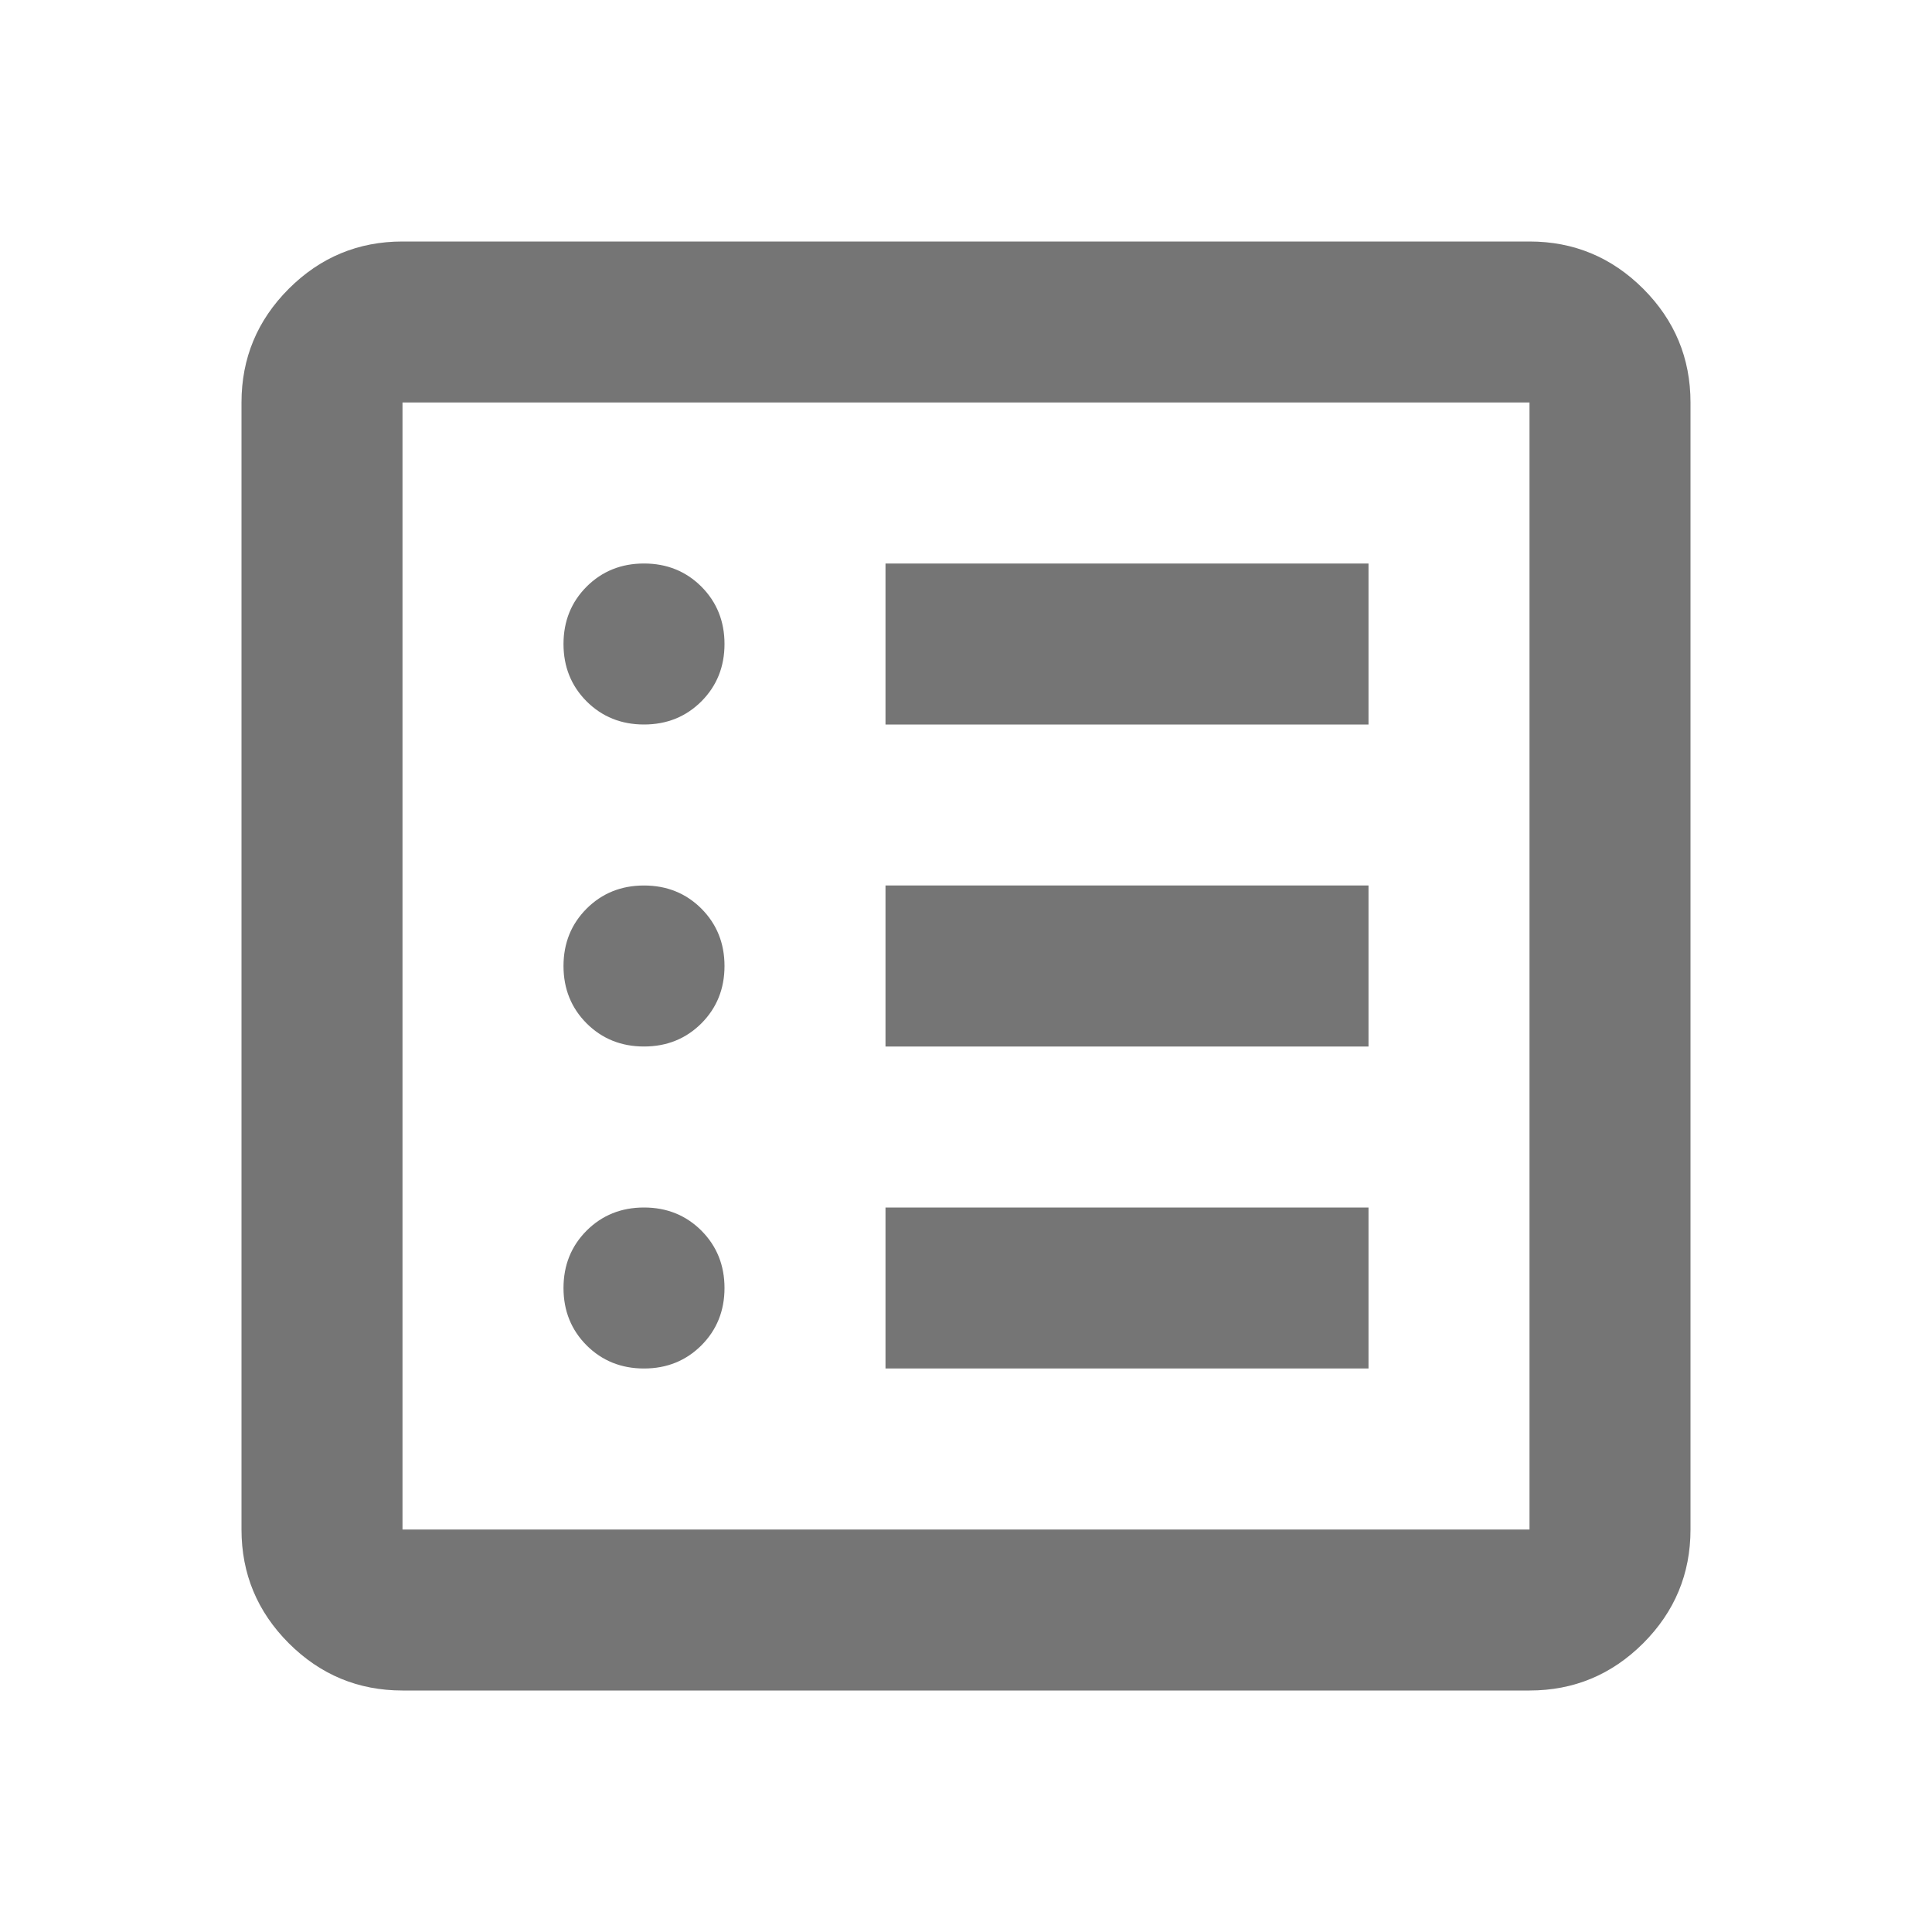 <svg width="30" height="30" viewBox="0 0 30 30" fill="none" xmlns="http://www.w3.org/2000/svg">
<mask id="mask0_204_172" style="mask-type:alpha" maskUnits="userSpaceOnUse" x="0" y="0" width="30" height="30">
<rect width="30" height="30" fill="#D9D9D9"/>
</mask>
<g mask="url(#mask0_204_172)">
<path d="M10 21.25C10.354 21.25 10.651 21.13 10.891 20.891C11.13 20.651 11.25 20.354 11.25 20C11.25 19.646 11.13 19.349 10.891 19.109C10.651 18.87 10.354 18.75 10 18.75C9.646 18.75 9.349 18.87 9.109 19.109C8.87 19.349 8.75 19.646 8.75 20C8.75 20.354 8.87 20.651 9.109 20.891C9.349 21.13 9.646 21.25 10 21.25ZM10 16.25C10.354 16.25 10.651 16.13 10.891 15.891C11.13 15.651 11.25 15.354 11.25 15C11.25 14.646 11.13 14.349 10.891 14.109C10.651 13.87 10.354 13.75 10 13.75C9.646 13.75 9.349 13.87 9.109 14.109C8.87 14.349 8.75 14.646 8.75 15C8.75 15.354 8.87 15.651 9.109 15.891C9.349 16.13 9.646 16.25 10 16.25ZM10 11.25C10.354 11.25 10.651 11.13 10.891 10.891C11.13 10.651 11.25 10.354 11.25 10C11.25 9.646 11.13 9.349 10.891 9.109C10.651 8.87 10.354 8.75 10 8.75C9.646 8.75 9.349 8.87 9.109 9.109C8.87 9.349 8.75 9.646 8.75 10C8.75 10.354 8.87 10.651 9.109 10.891C9.349 11.13 9.646 11.25 10 11.25ZM13.75 21.25H21.25V18.75H13.75V21.25ZM13.75 16.25H21.25V13.75H13.75V16.25ZM13.75 11.25H21.25V8.75H13.75V11.25ZM6.25 26.25C5.562 26.25 4.974 26.005 4.484 25.516C3.995 25.026 3.75 24.438 3.75 23.75V6.25C3.75 5.562 3.995 4.974 4.484 4.484C4.974 3.995 5.562 3.75 6.25 3.75H23.75C24.438 3.75 25.026 3.995 25.516 4.484C26.005 4.974 26.25 5.562 26.25 6.25V23.75C26.25 24.438 26.005 25.026 25.516 25.516C25.026 26.005 24.438 26.25 23.75 26.25H6.25ZM6.25 23.75H23.75V6.25H6.25V23.75Z" fill="#757575"/>
</g>
</svg>
